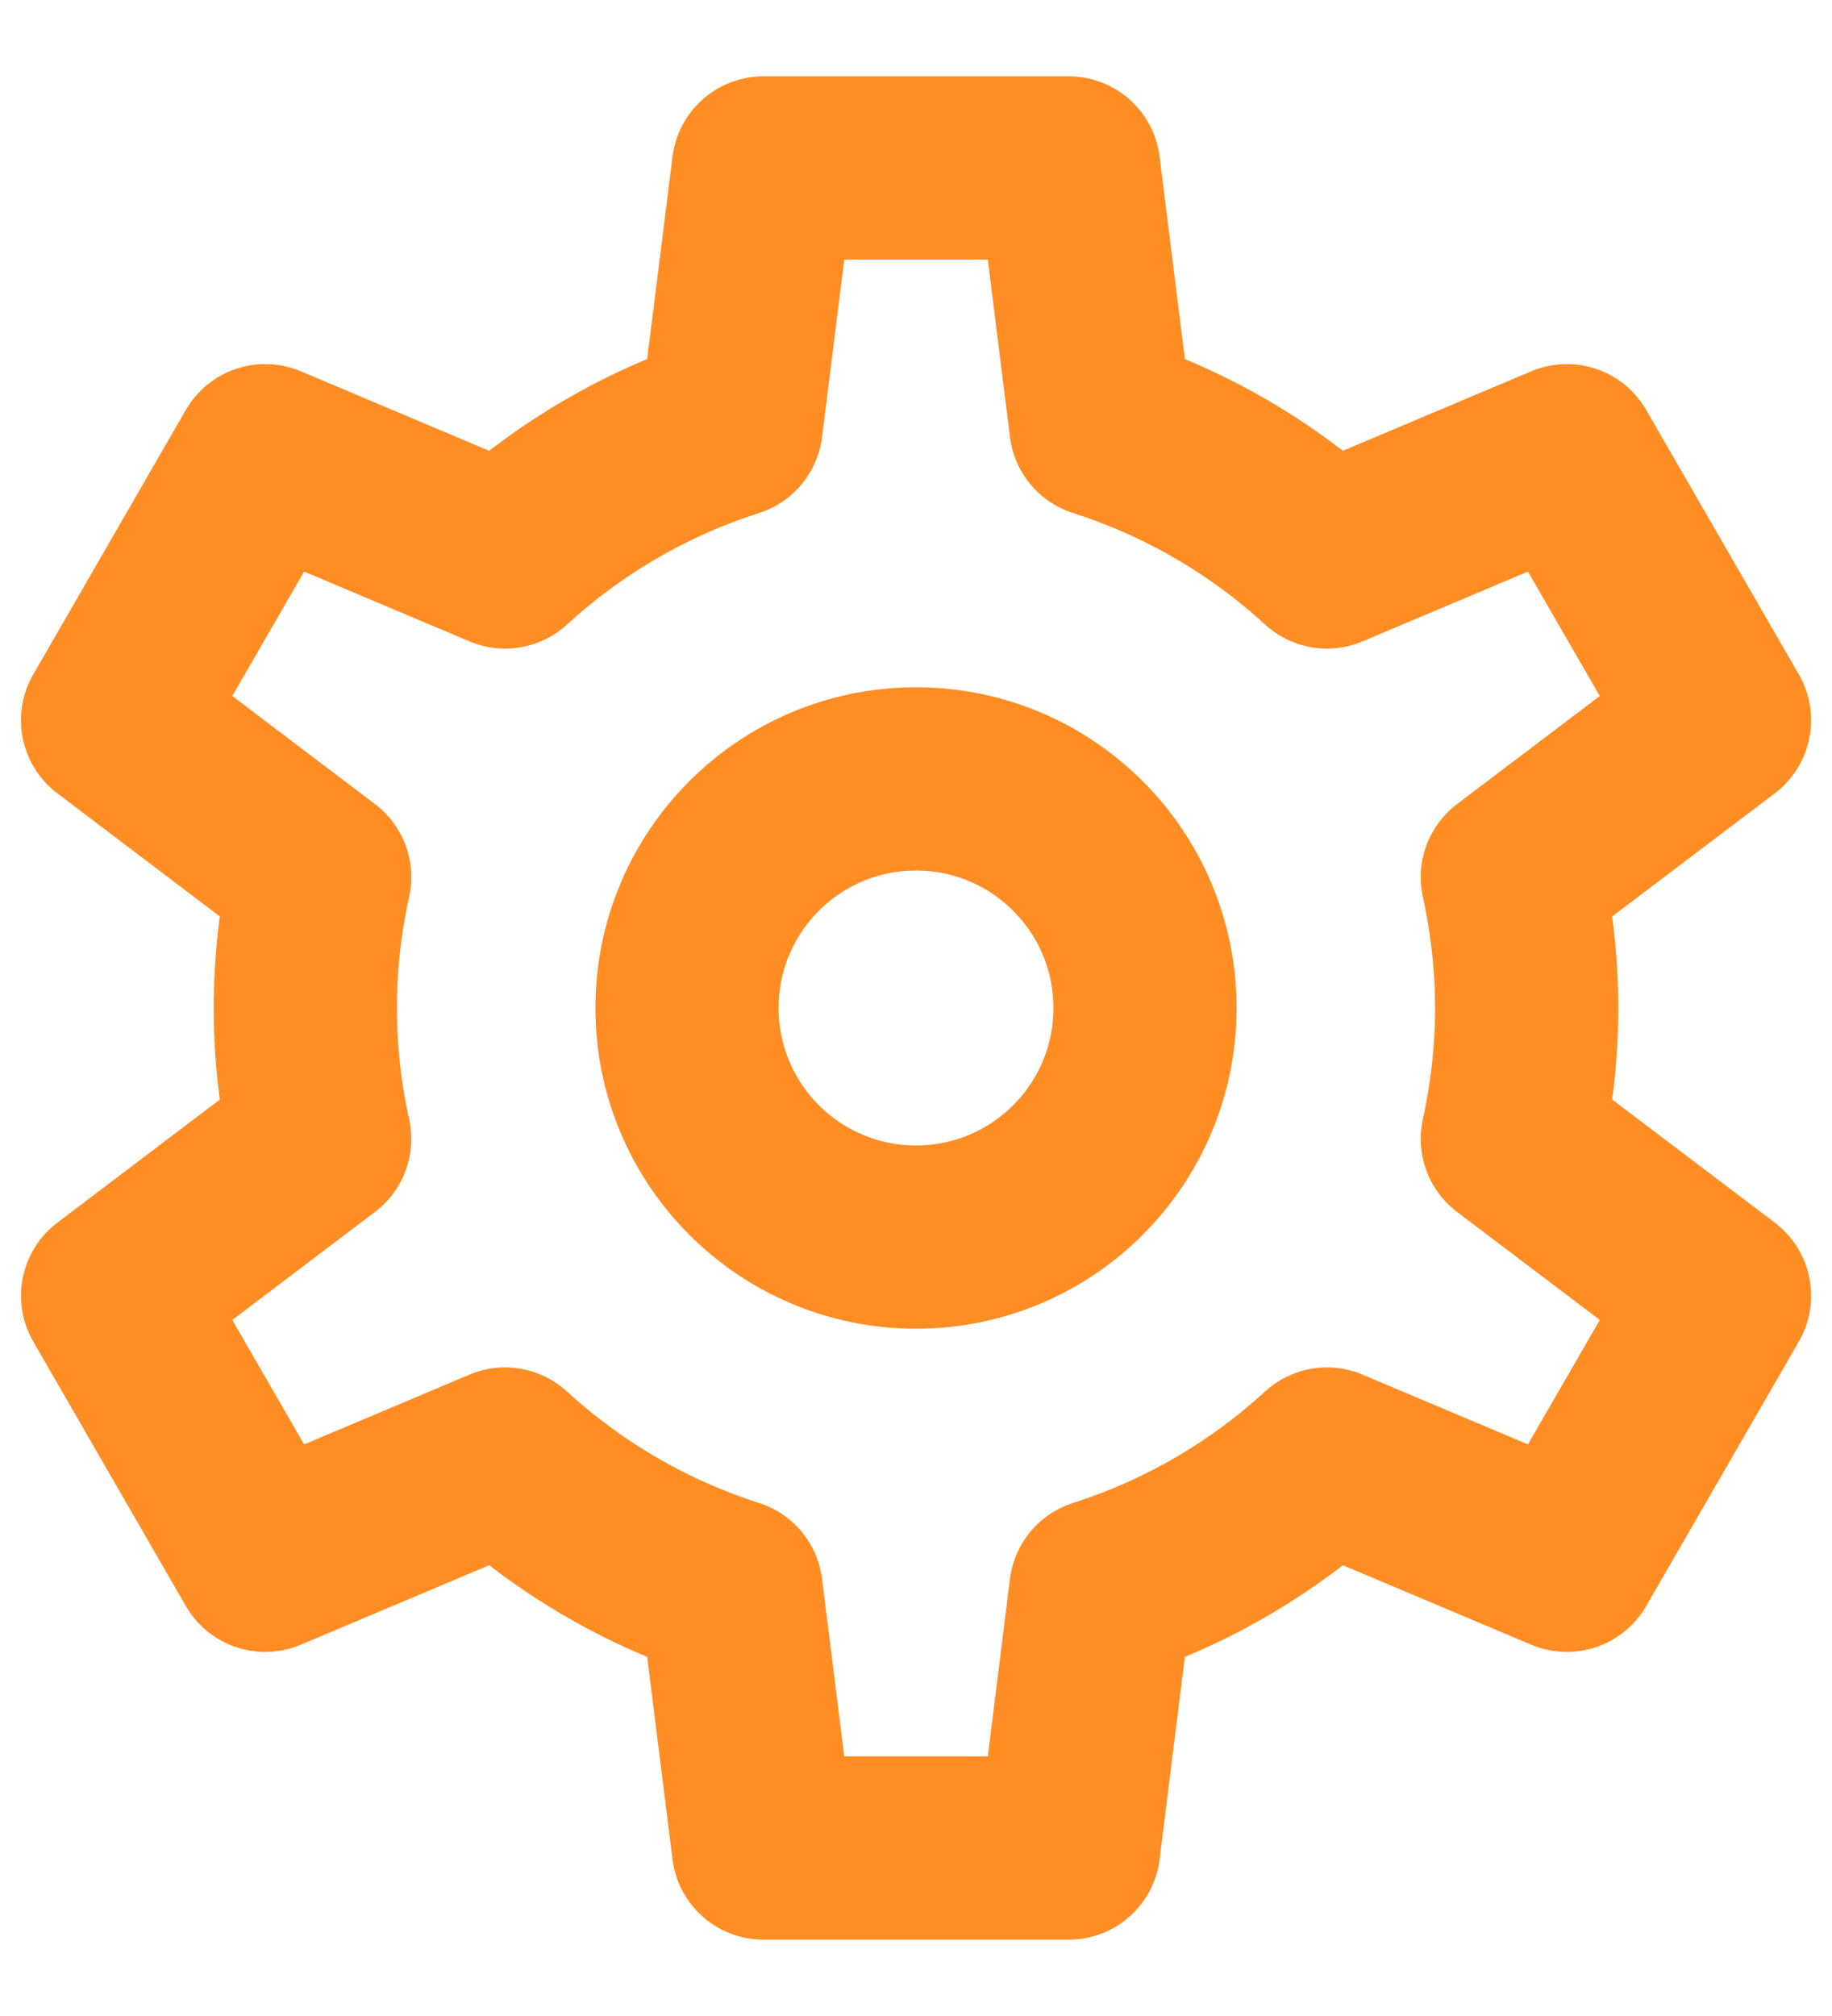 <svg width="20" height="22" viewBox="0 0 20 22" fill="none" xmlns="http://www.w3.org/2000/svg">
<path d="M10 13.5C11.381 13.5 12.5 12.381 12.5 11C12.5 9.619 11.381 8.5 10 8.5C8.619 8.5 7.5 9.619 7.5 11C7.5 12.381 8.619 13.5 10 13.5Z" stroke="#FF8D24" stroke-width="2" stroke-miterlimit="10" stroke-linecap="square" stroke-linejoin="round"/>
<path d="M16.667 11C16.666 10.52 16.613 10.041 16.51 9.572L18.772 7.86L17.105 4.973L14.486 6.078C13.777 5.428 12.935 4.939 12.018 4.646L11.667 1.833H8.334L7.982 4.646C7.065 4.939 6.224 5.428 5.514 6.078L2.895 4.973L1.229 7.86L3.49 9.572C3.281 10.513 3.281 11.487 3.49 12.428L1.229 14.14L2.895 17.027L5.514 15.922C6.224 16.572 7.065 17.061 7.982 17.354L8.334 20.167H11.667L12.018 17.354C12.935 17.061 13.777 16.572 14.486 15.922L17.105 17.027L18.772 14.14L16.51 12.428C16.613 11.959 16.666 11.48 16.667 11Z" stroke="#FF8D24" stroke-width="2" stroke-miterlimit="10" stroke-linecap="square" stroke-linejoin="round"/>
</svg>
